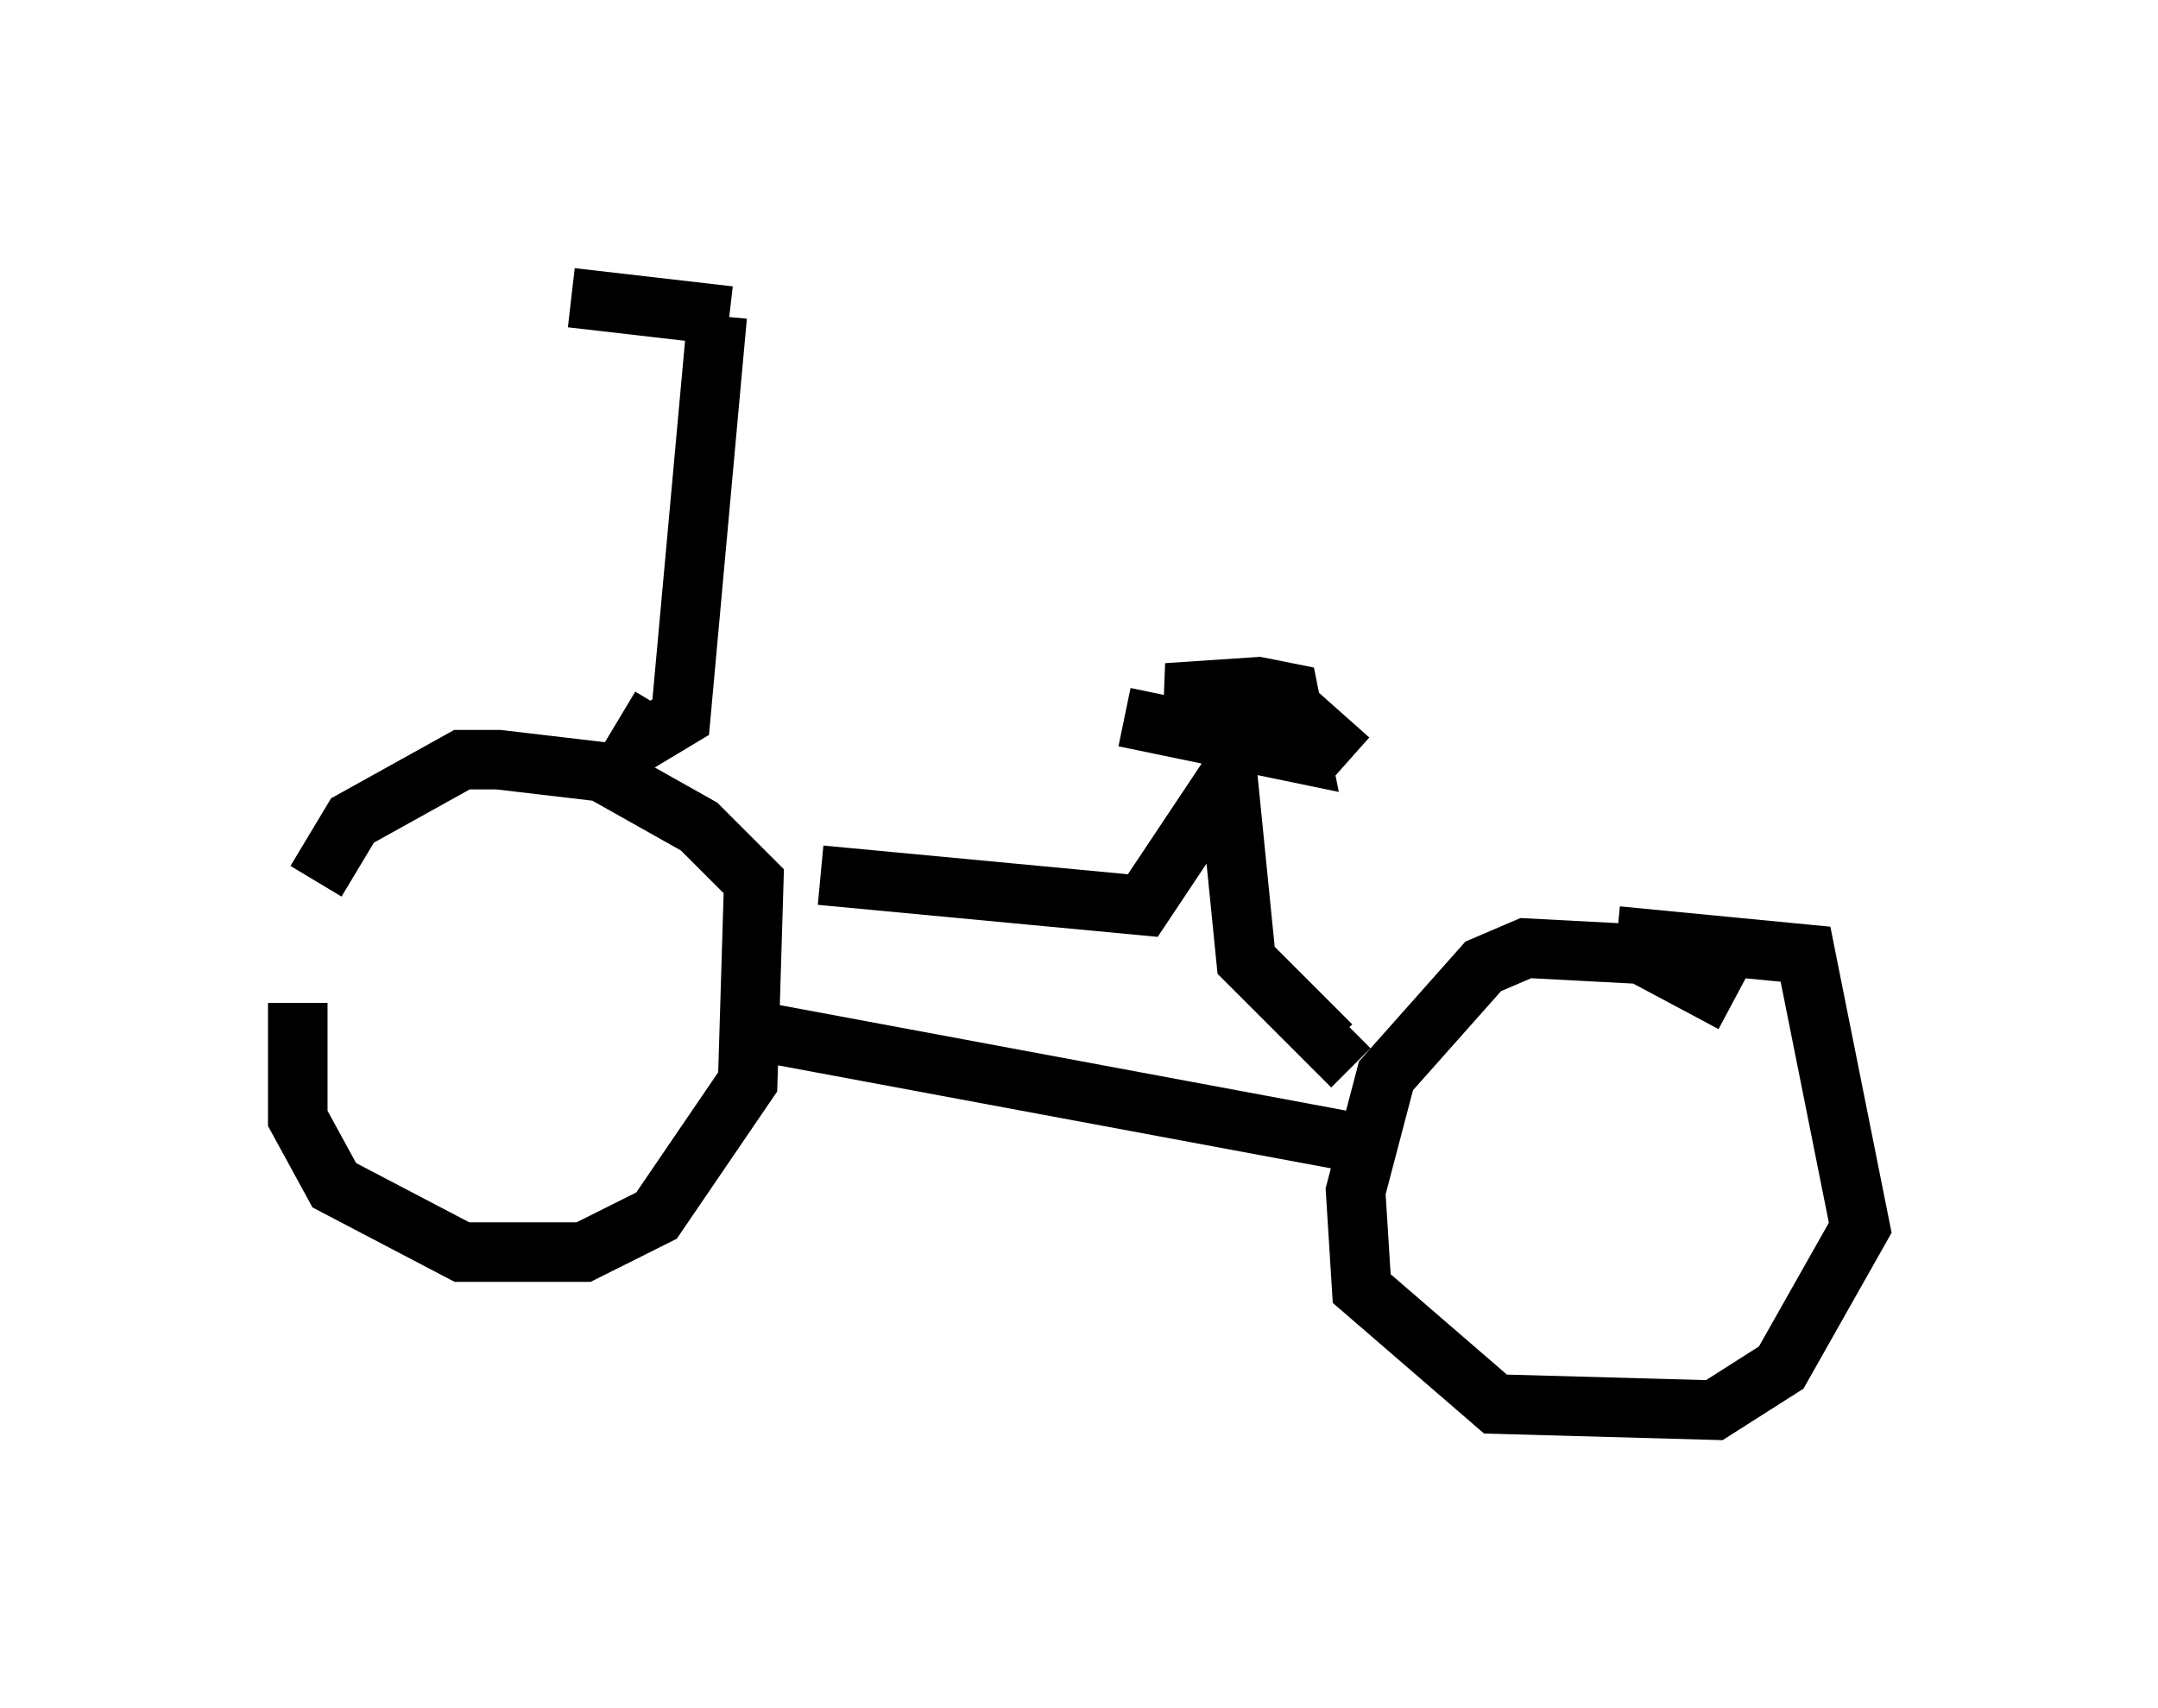 <?xml version="1.0" encoding="utf-8" ?>
<svg baseProfile="full" height="28.681" version="1.1" width="36.236" xmlns="http://www.w3.org/2000/svg" xmlns:ev="http://www.w3.org/2001/xml-events" xmlns:xlink="http://www.w3.org/1999/xlink"><defs /><rect fill="white" height="28.681" width="36.236" x="0" y="0" /><path d="M5.613, 14.8 m-0.613, 2.042 l0.0, 1.94 0.613, 1.123 l2.144, 1.123 2.042, 0.0 l1.225, -0.613 1.531, -2.246 l0.102, -3.369 -0.919, -0.919 l-1.633, -0.919 -1.735, -0.204 l-0.613, 0.0 -1.838, 1.021 l-0.613, 1.021 m7.044, 2.45 l10.413, 1.94 m6.329, -2.348 l-1.531, -0.817 -1.94, -0.102 l-0.715, 0.306 -1.633, 1.838 l-0.51, 1.94 0.102, 1.633 l2.246, 1.94 3.675, 0.102 l1.123, -0.715 1.327, -2.348 l-0.919, -4.594 -3.165, -0.306 m-13.373, -1.021 l5.41, 0.51 1.429, -2.144 l0.306, 3.063 1.429, 1.429 l0.306, -0.306 m-3.777, -5.206 l2.96, 0.613 -0.204, -1.021 l-0.51, -0.102 -1.531, 0.102 l2.144, 0.306 0.919, 0.817 m-12.25, -0.715 l0.51, 0.306 0.51, -0.306 l0.613, -6.738 m-2.45, -0.306 l2.654, 0.306 " fill="none" stroke="black" stroke-width="1" /></svg>